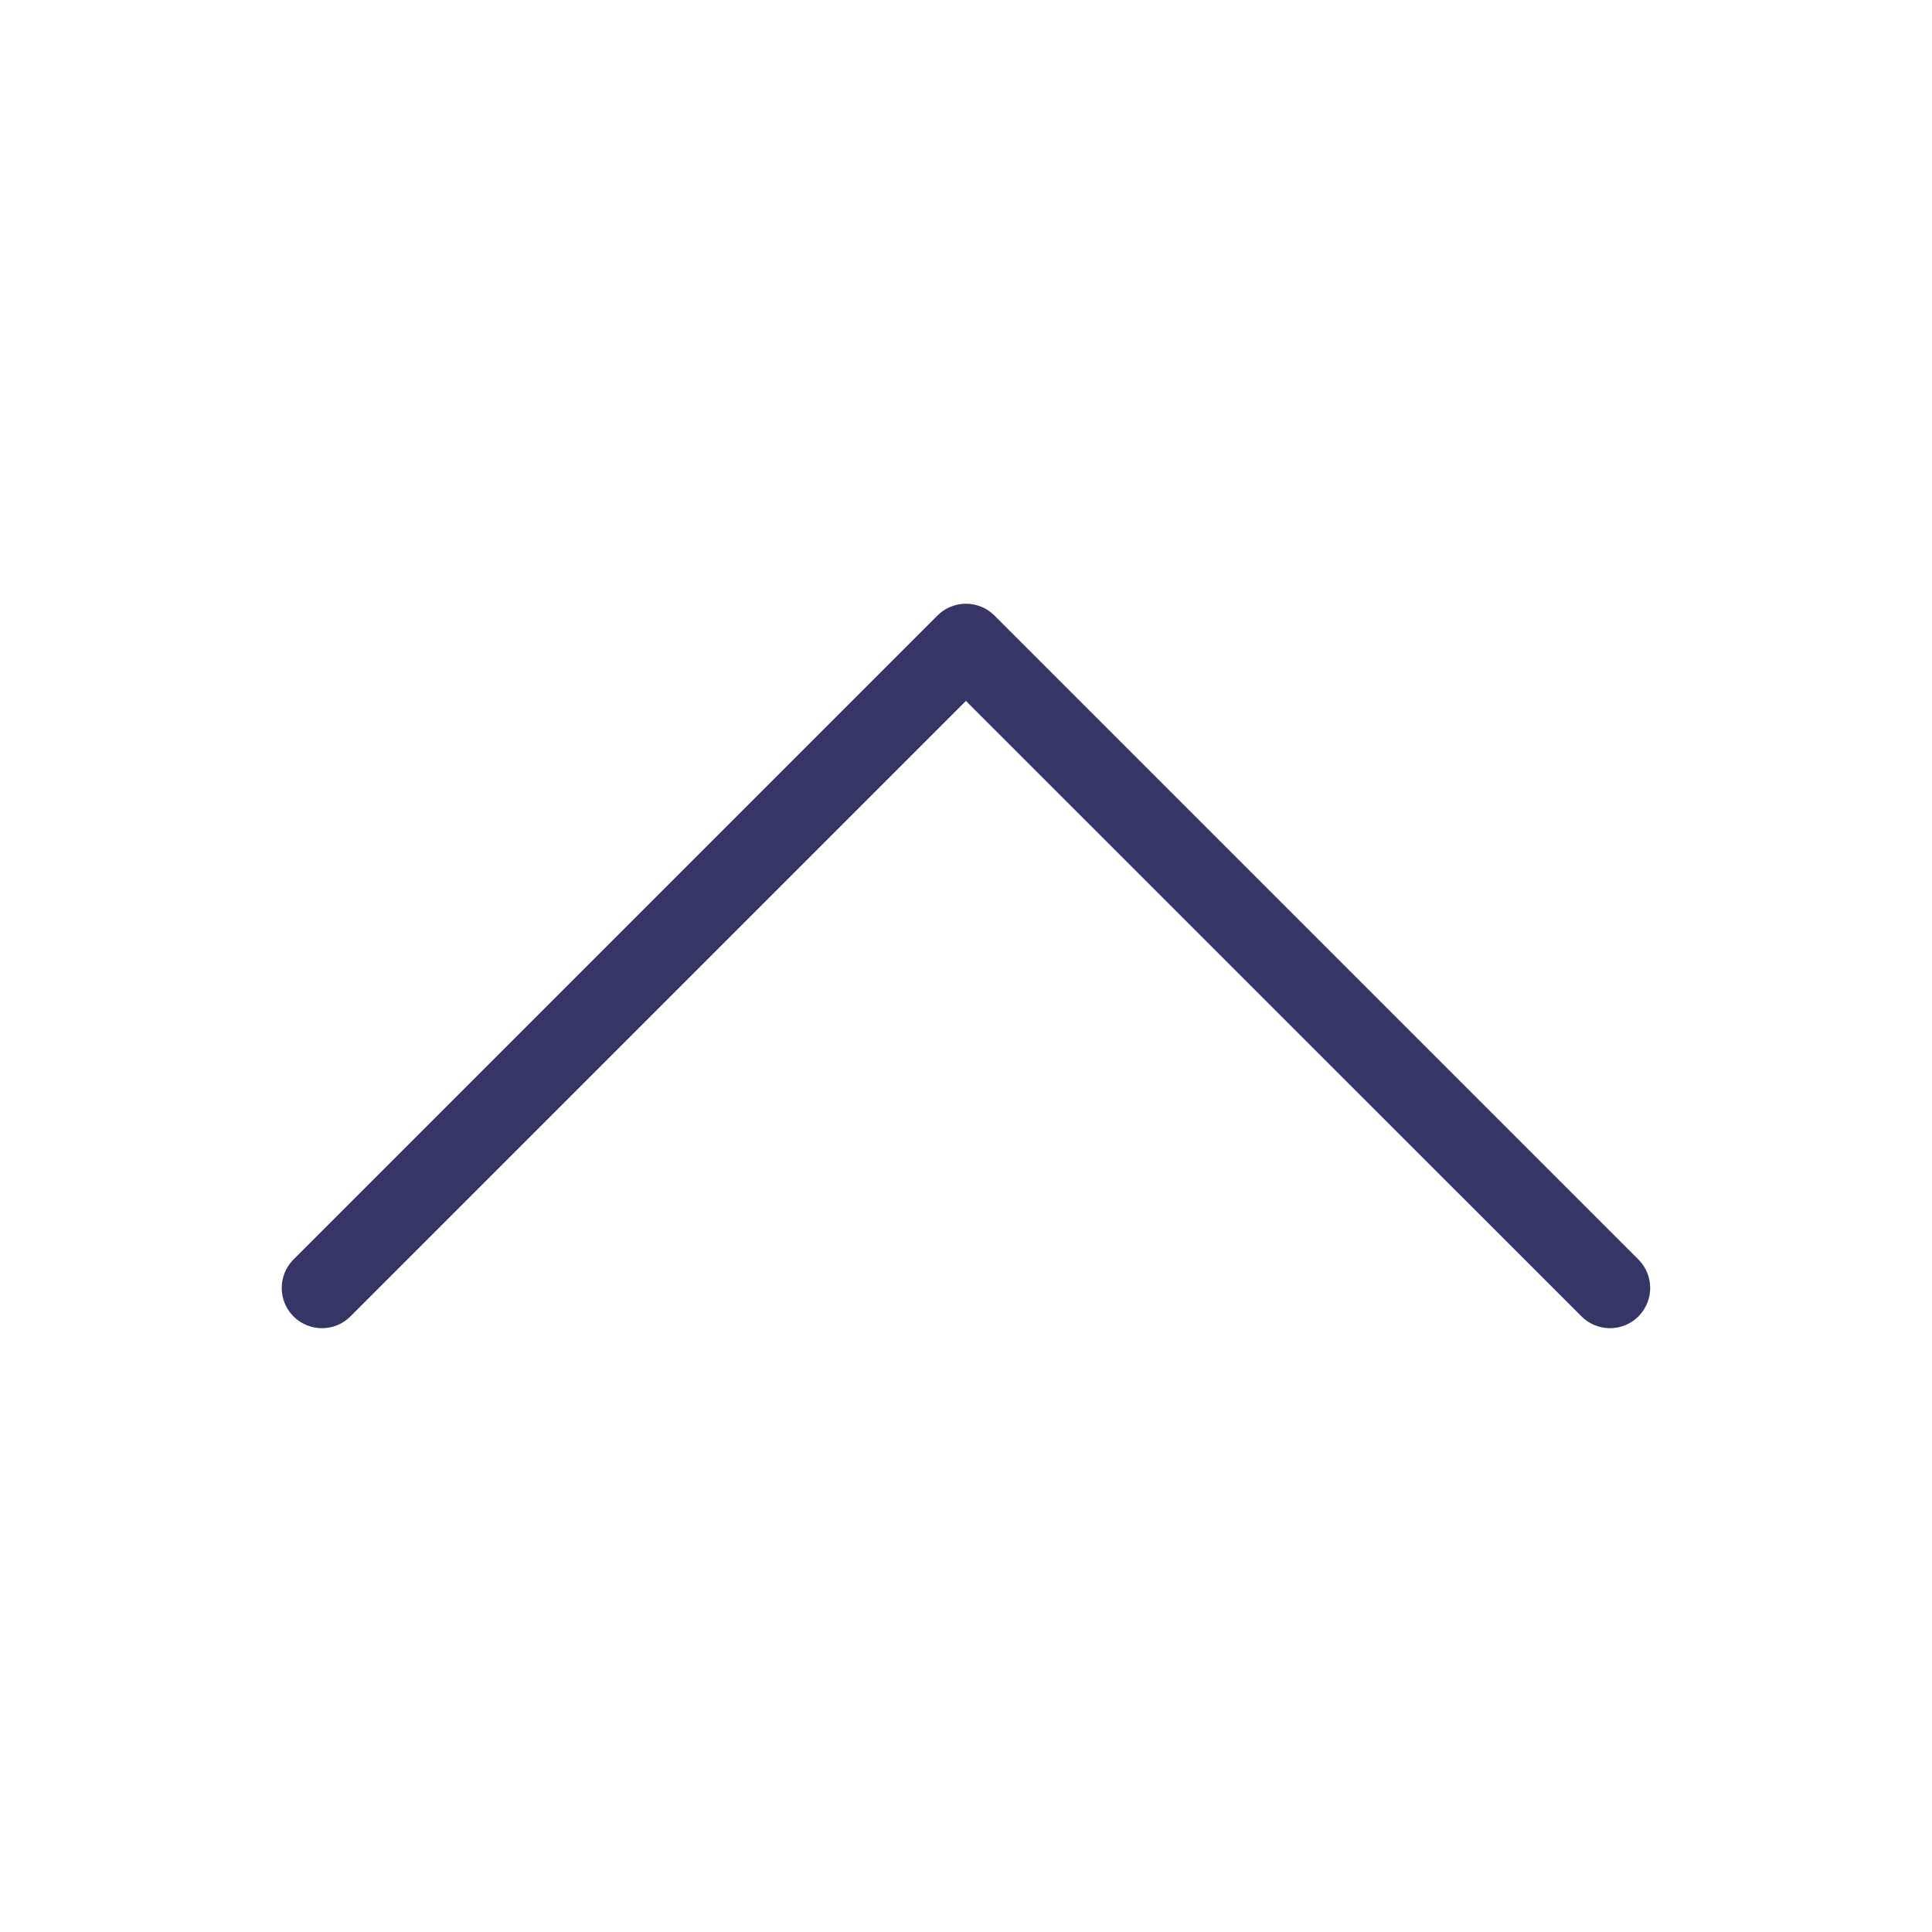 <svg width="24" height="24" viewBox="0 0 24 24" fill="none" xmlns="http://www.w3.org/2000/svg">
<path d="M3.646 16.353C3.841 16.548 4.158 16.548 4.353 16.353L11.999 8.707L19.646 16.353C19.841 16.548 20.158 16.548 20.353 16.353C20.548 16.158 20.548 15.841 20.353 15.646L12.353 7.646C12.158 7.451 11.841 7.451 11.646 7.646L3.646 15.646C3.451 15.841 3.451 16.158 3.646 16.353Z" fill="#353566"/>
</svg>
